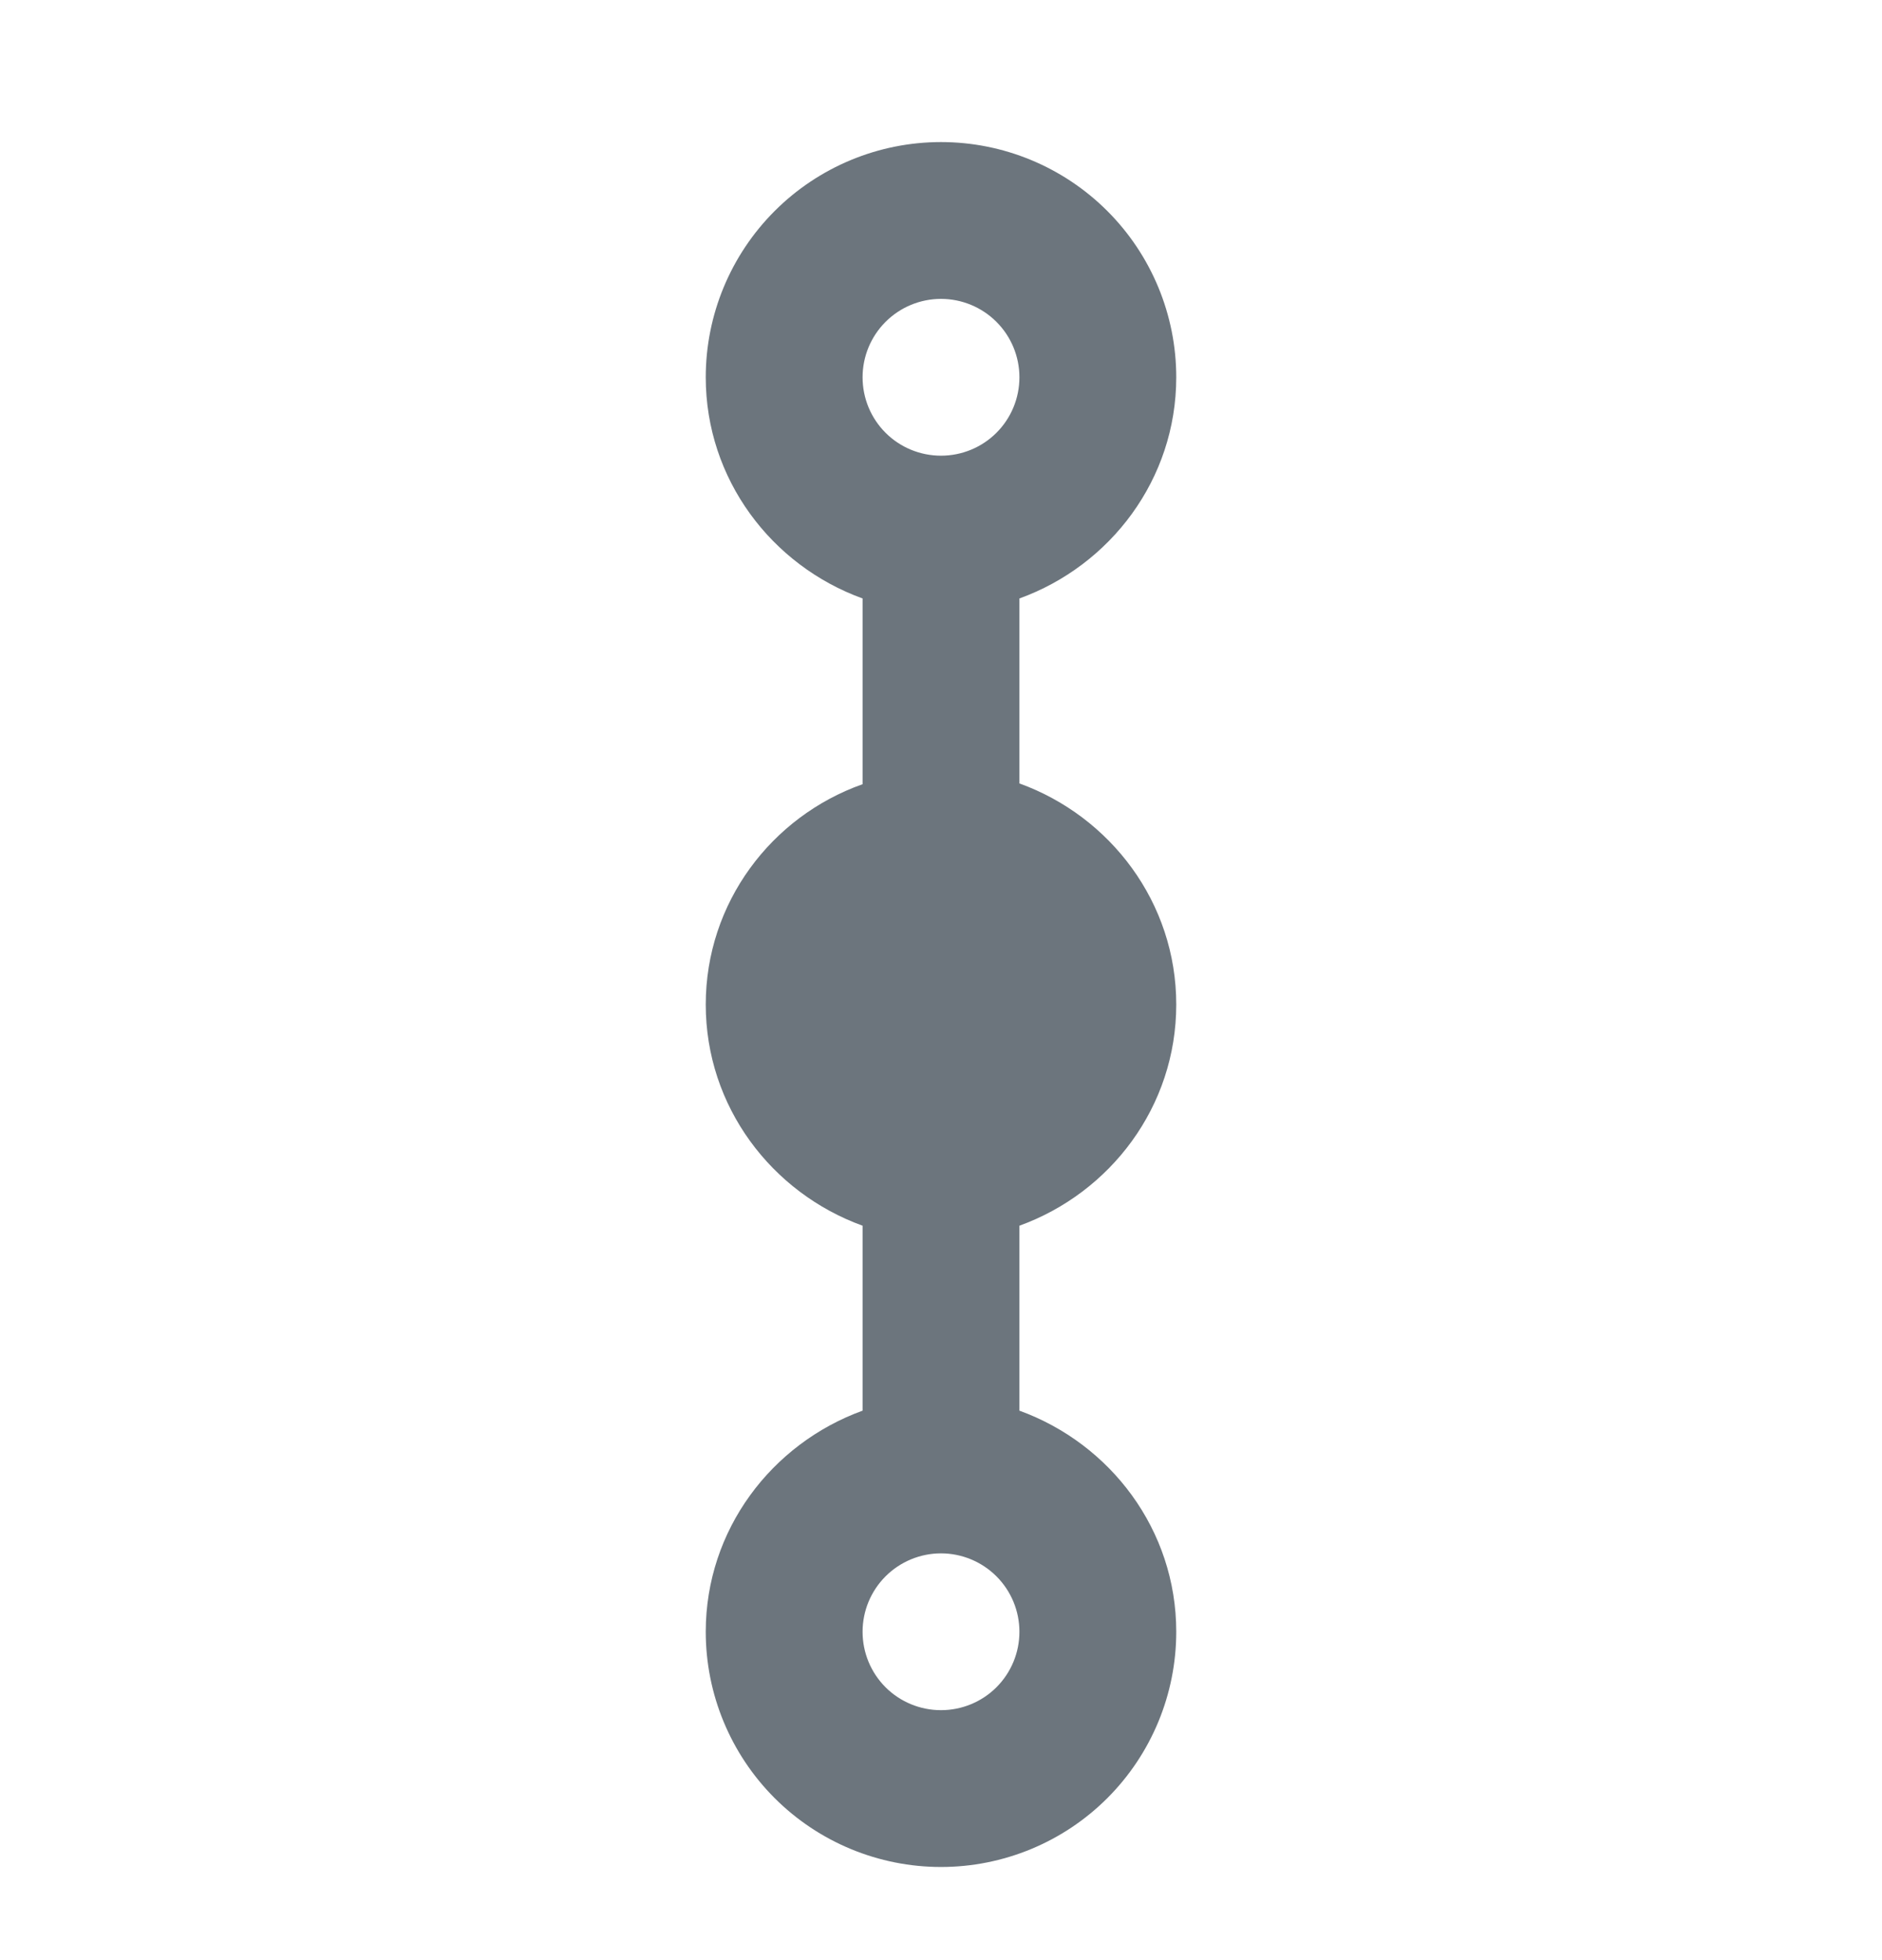 <svg width="24" height="25" viewBox="0 0 24 25" fill="none" xmlns="http://www.w3.org/2000/svg">
<path d="M15 12.812C15 11.512 14.16 10.412 13 9.992V7.633C14.16 7.213 15 6.112 15 4.812C15 4.017 14.684 3.254 14.121 2.691C13.559 2.129 12.796 1.812 12 1.812C11.204 1.812 10.441 2.129 9.879 2.691C9.316 3.254 9 4.017 9 4.812C9 6.112 9.84 7.213 11 7.633V10.002C9.84 10.412 9 11.512 9 12.812C9 14.113 9.84 15.213 11 15.633V17.992C9.84 18.413 9 19.512 9 20.812C9 21.608 9.316 22.371 9.879 22.934C10.441 23.496 11.204 23.812 12 23.812C12.796 23.812 13.559 23.496 14.121 22.934C14.684 22.371 15 21.608 15 20.812C15 19.512 14.16 18.413 13 17.992V15.633C14.16 15.213 15 14.113 15 12.812ZM12 3.812C12.265 3.812 12.52 3.918 12.707 4.105C12.895 4.293 13 4.547 13 4.812C13 5.078 12.895 5.332 12.707 5.52C12.52 5.707 12.265 5.812 12 5.812C11.735 5.812 11.48 5.707 11.293 5.52C11.105 5.332 11 5.078 11 4.812C11 4.547 11.105 4.293 11.293 4.105C11.48 3.918 11.735 3.812 12 3.812ZM12 21.812C11.735 21.812 11.48 21.707 11.293 21.52C11.105 21.332 11 21.078 11 20.812C11 20.547 11.105 20.293 11.293 20.105C11.48 19.918 11.735 19.812 12 19.812C12.265 19.812 12.52 19.918 12.707 20.105C12.895 20.293 13 20.547 13 20.812C13 21.078 12.895 21.332 12.707 21.52C12.52 21.707 12.265 21.812 12 21.812Z" fill="#6C757D"/>
</svg>
